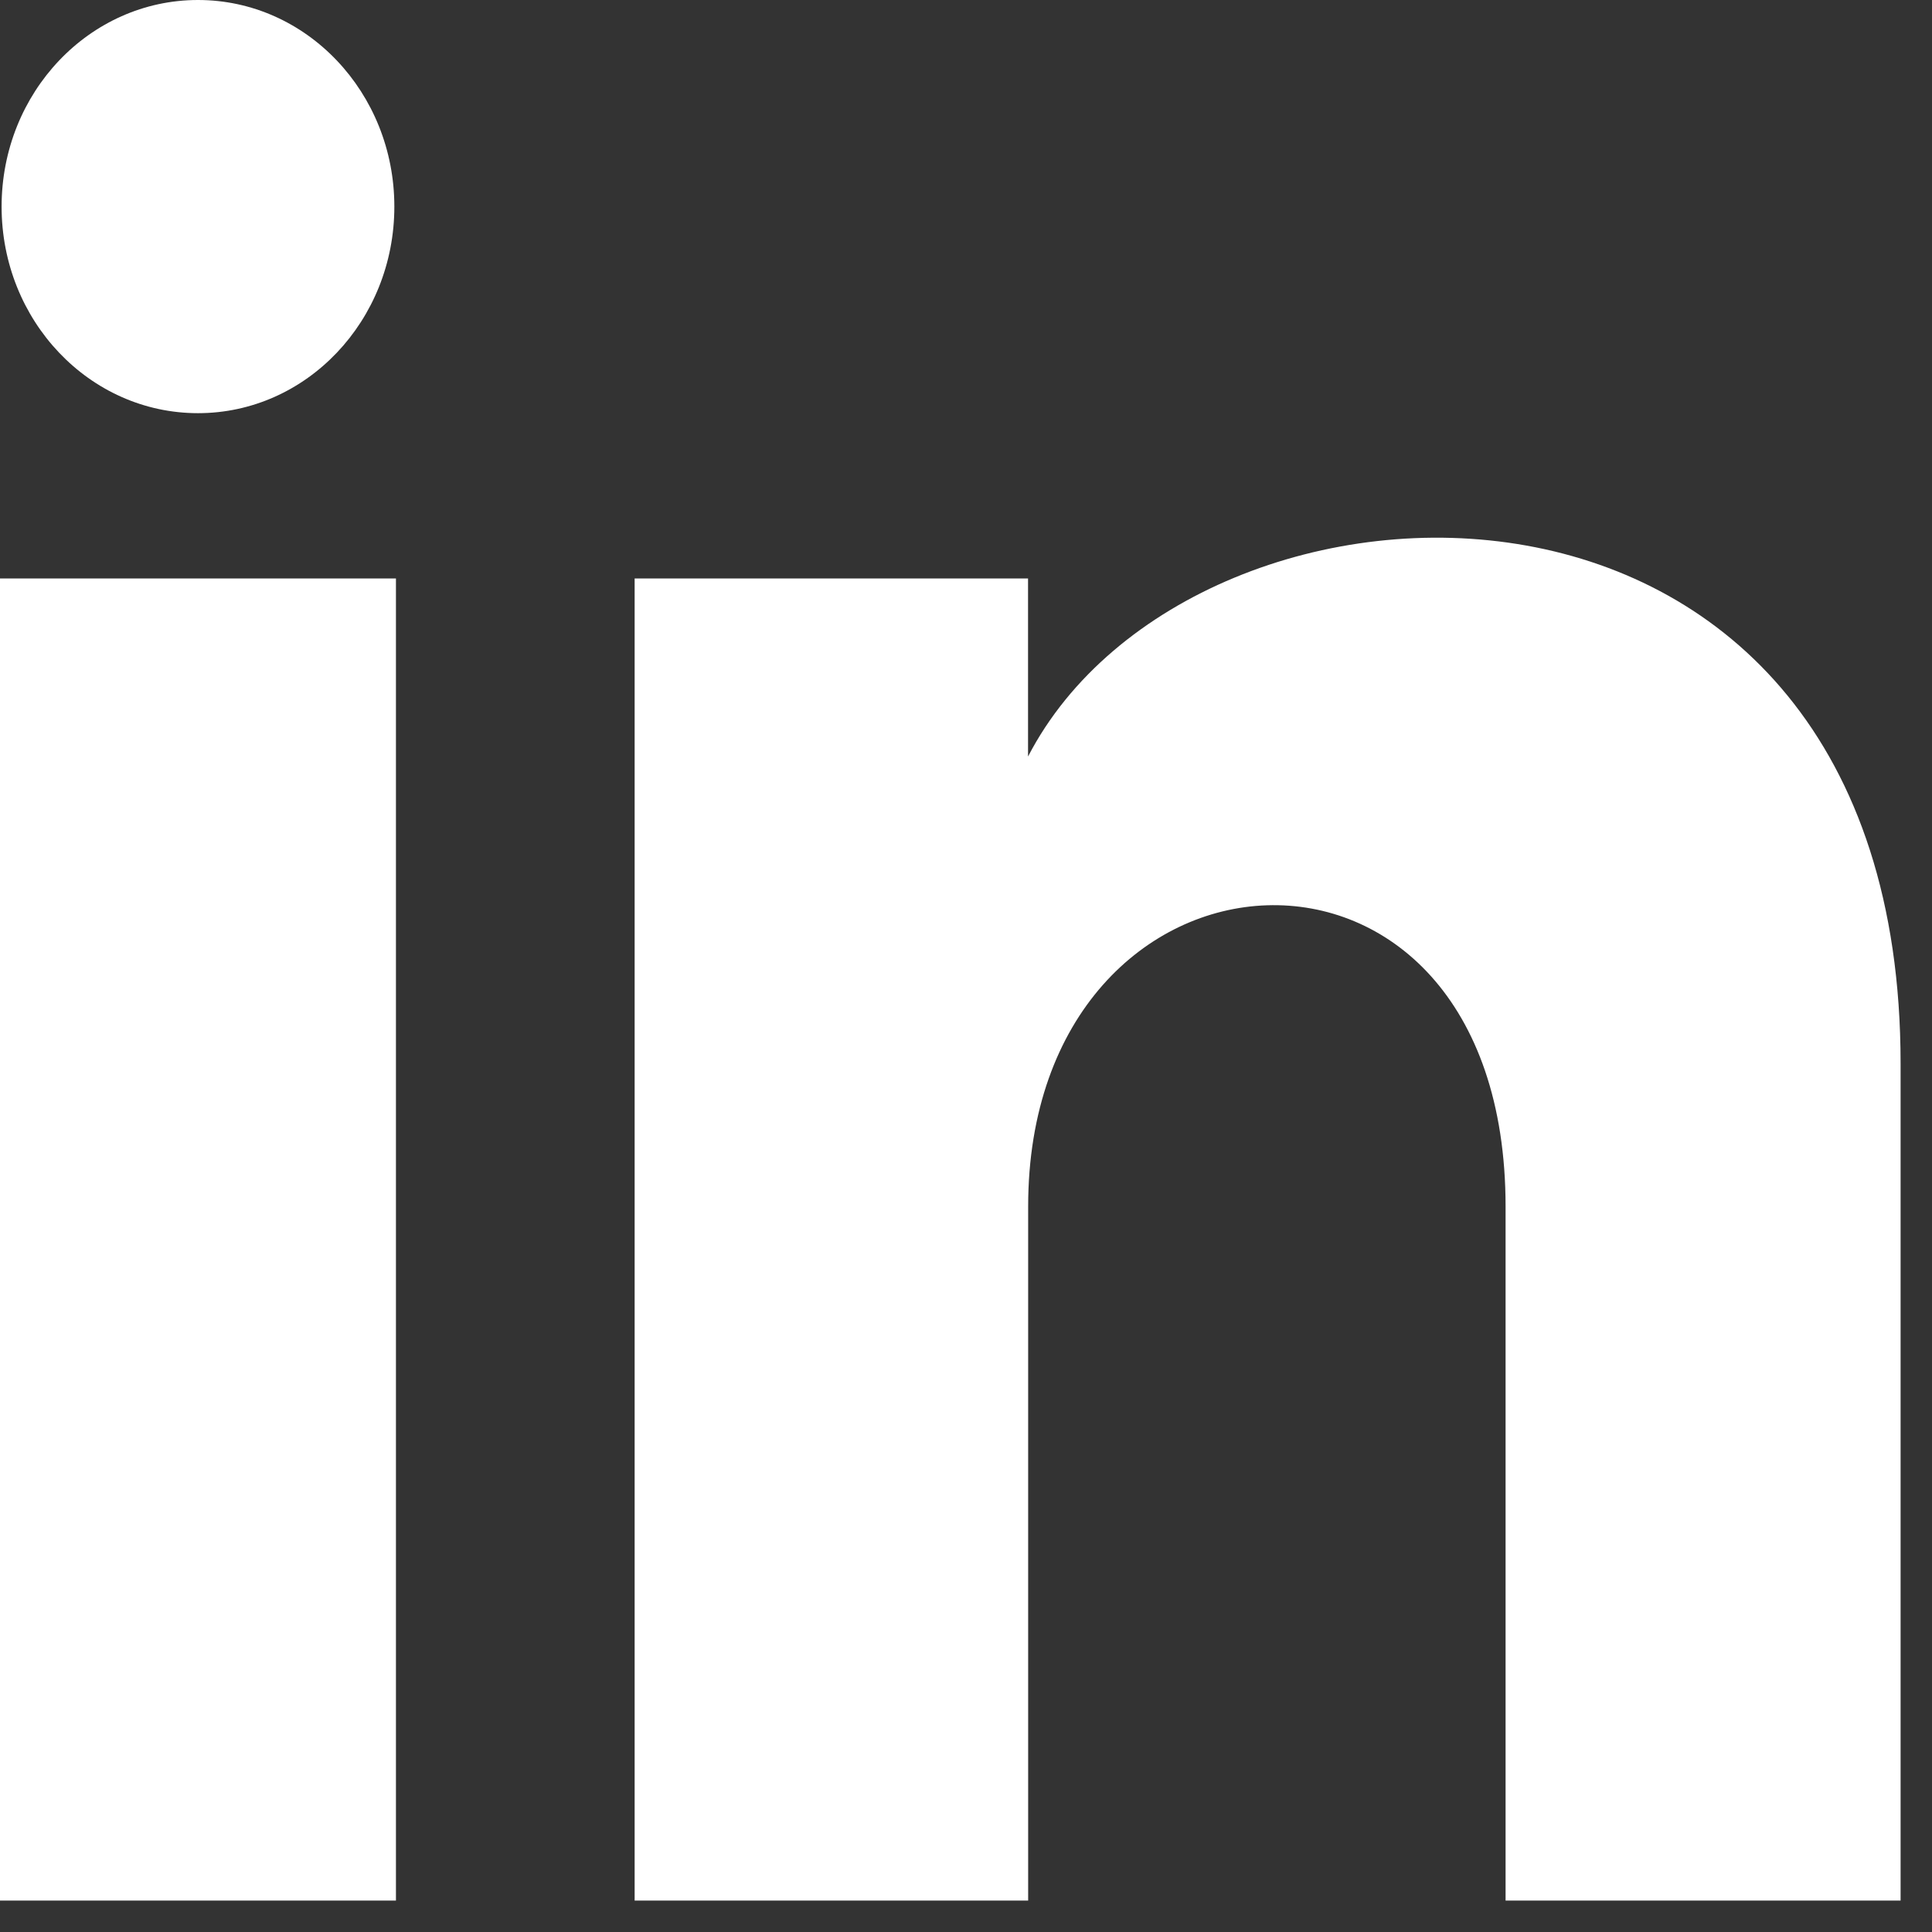 <svg width="35" height="35" viewBox="0 0 35 35" fill="none" xmlns="http://www.w3.org/2000/svg">
<rect x="0" y="0" width="35" height="35" fill="#333333" stroke="none"/>
<path d="M7.144 3.743C7.144 5.81 5.552 7.485 3.587 7.485C1.621 7.485 0.029 5.81 0.029 3.743C0.029 1.677 1.621 0 3.587 0C5.552 0 7.144 1.677 7.144 3.743ZM7.173 10.479H0V34.431H7.173V10.479ZM18.624 10.479H11.497V34.431H18.626V21.858C18.626 14.867 27.275 14.295 27.275 21.858V34.431H34.431V19.265C34.431 7.469 21.631 7.898 18.624 13.705V10.479Z" fill="white"/>
</svg>
